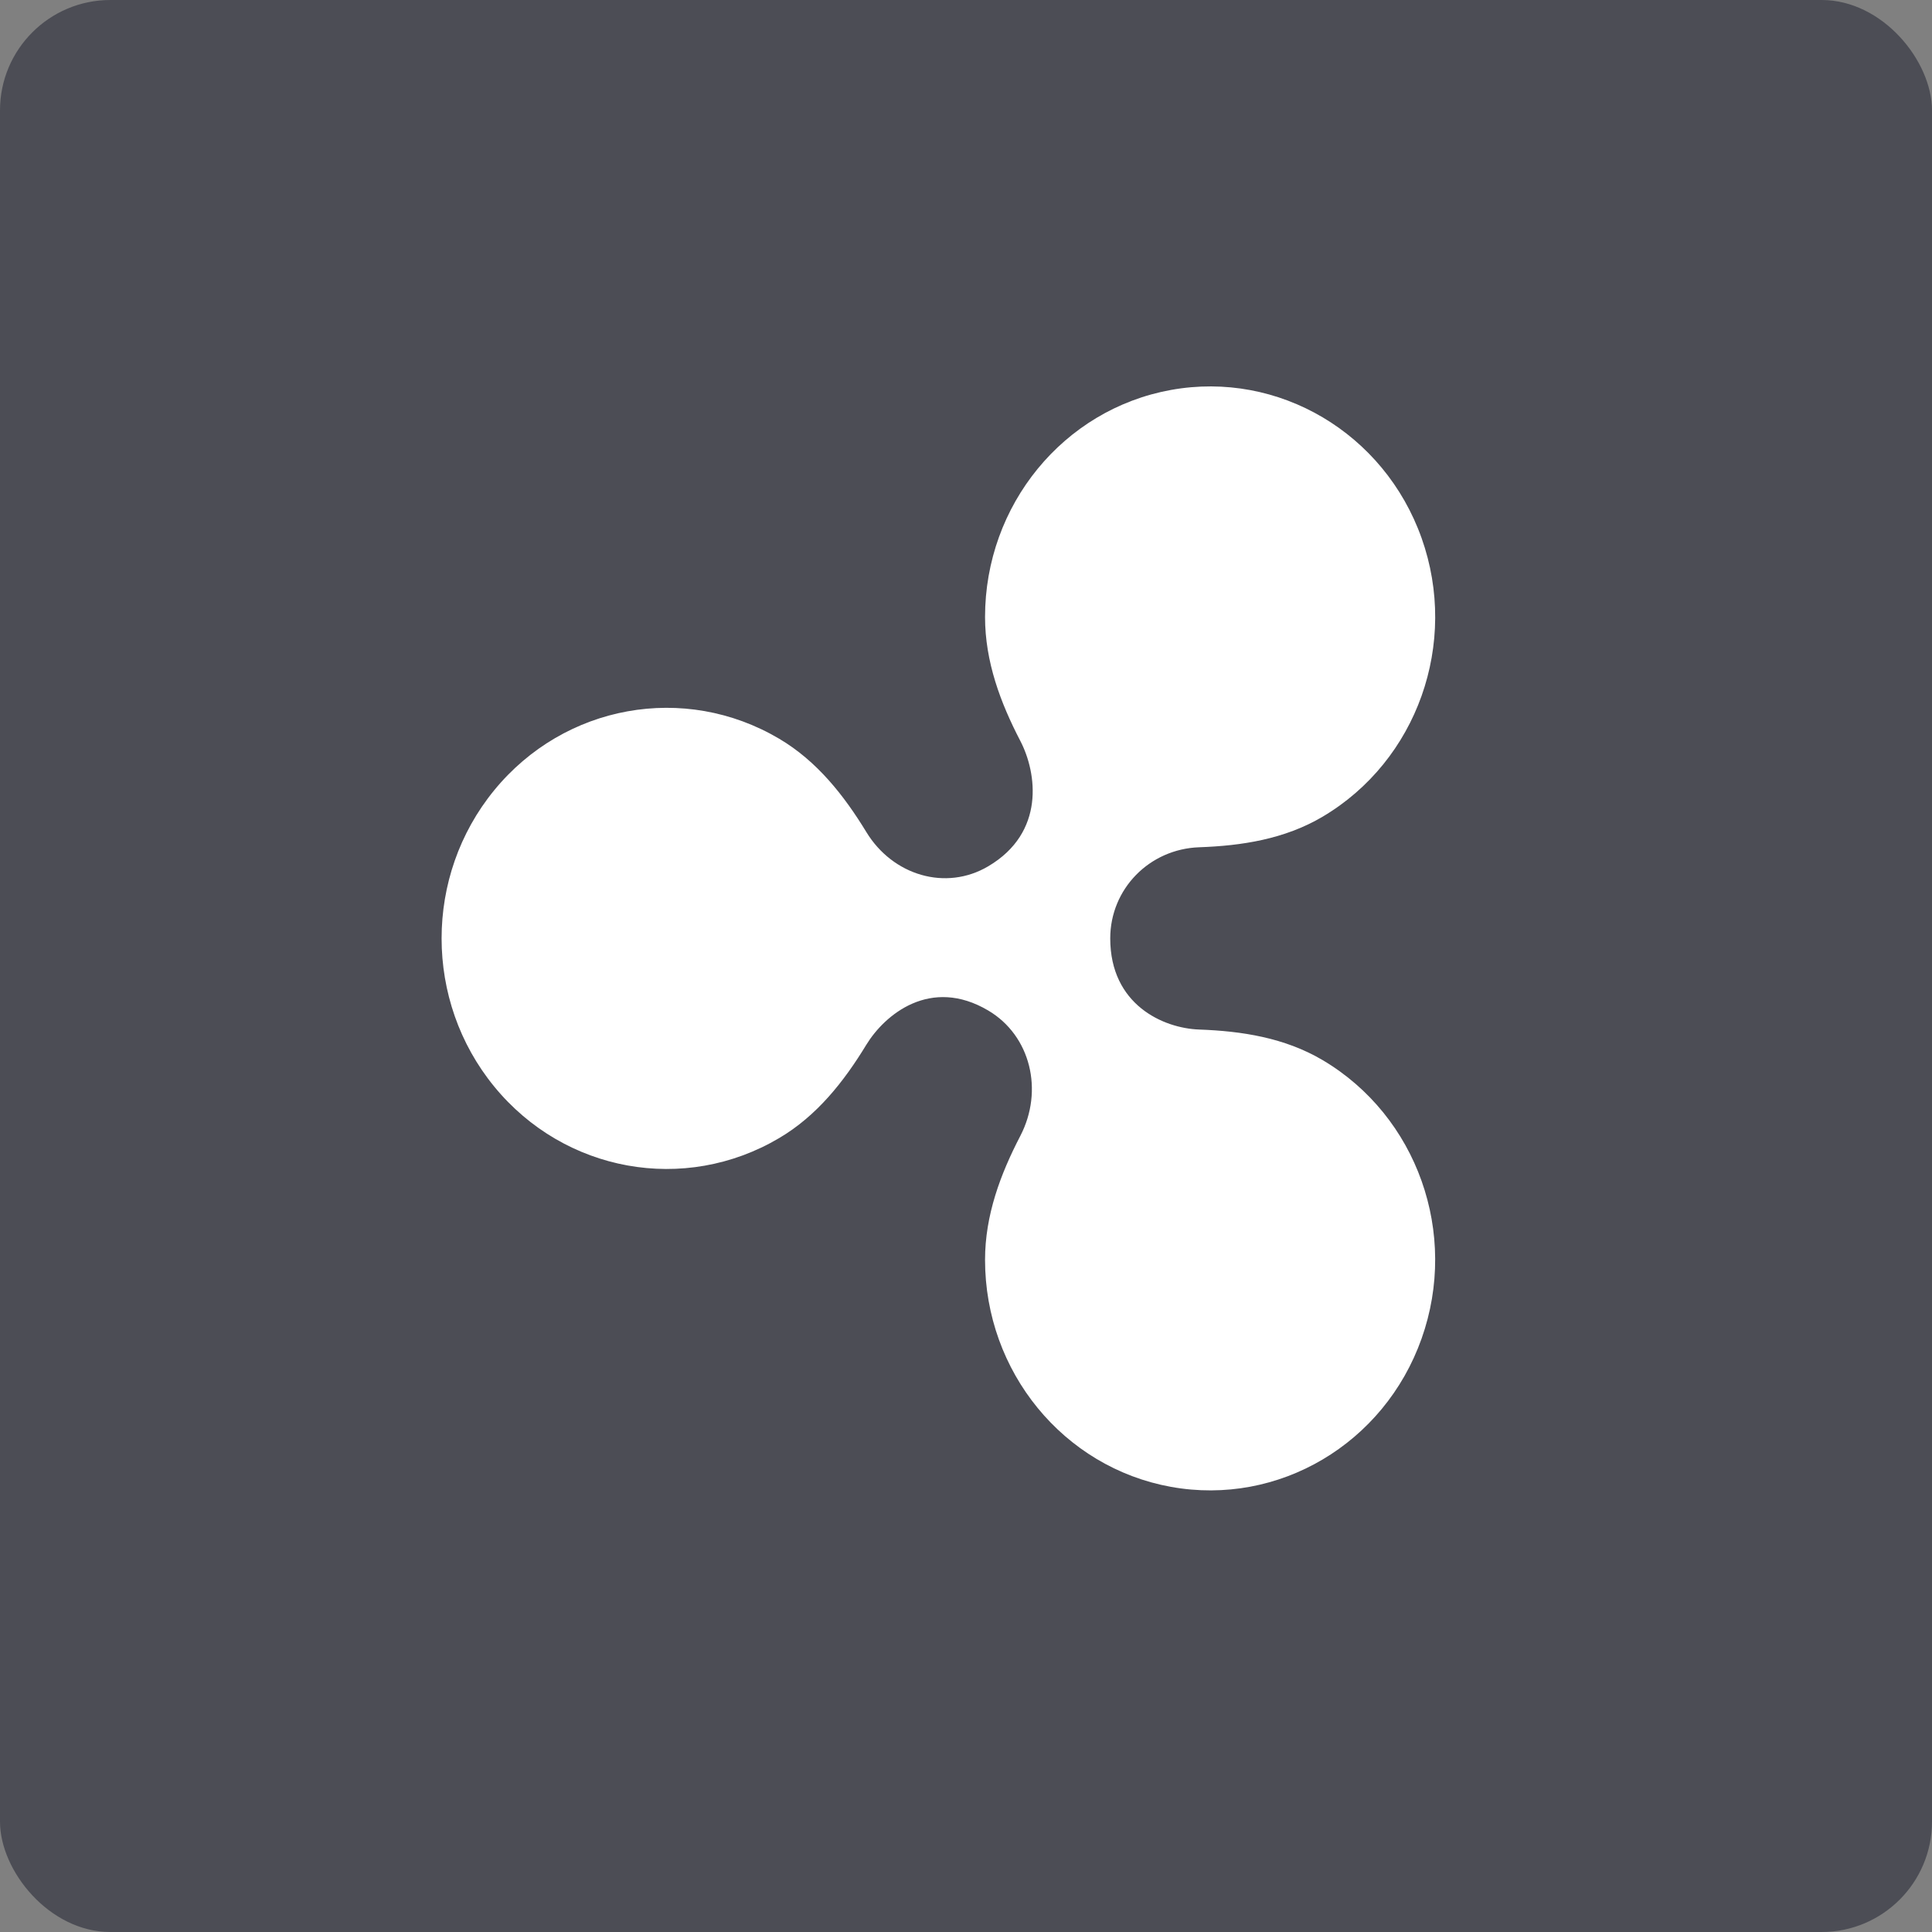 <svg width="35" height="35" viewBox="0 0 35 35" fill="none" xmlns="http://www.w3.org/2000/svg">
<rect x="0" y="0" width="35" height="35" fill="#808080" stroke="none"/>
<rect width="35" height="35" rx="2" fill="#4C4D55"/>
<path d="M23.961 19.205C23.27 18.797 22.493 18.679 21.723 18.651C21.077 18.628 20.113 18.204 20.113 17C20.113 16.103 20.823 15.381 21.724 15.349C22.493 15.322 23.271 15.203 23.961 14.795C25.674 13.781 26.43 11.654 25.754 9.749C25.077 7.844 23.163 6.712 21.214 7.064C19.265 7.416 17.845 9.15 17.845 11.178C17.845 11.987 18.125 12.732 18.484 13.422C18.786 14.003 18.938 15.082 17.904 15.693C17.135 16.148 16.174 15.86 15.695 15.074C15.29 14.41 14.801 13.788 14.116 13.383C12.402 12.369 10.226 12.762 8.954 14.315C7.682 15.868 7.682 18.132 8.954 19.685C10.226 21.238 12.402 21.631 14.116 20.617C14.801 20.213 15.29 19.591 15.694 18.927C16.027 18.382 16.857 17.687 17.904 18.307C18.672 18.762 18.91 19.758 18.484 20.578C18.125 21.269 17.845 22.013 17.845 22.823C17.845 24.85 19.265 26.584 21.214 26.936C23.163 27.288 25.077 26.156 25.753 24.251C26.43 22.346 25.674 20.219 23.961 19.205Z" fill="white"/>
</svg>
